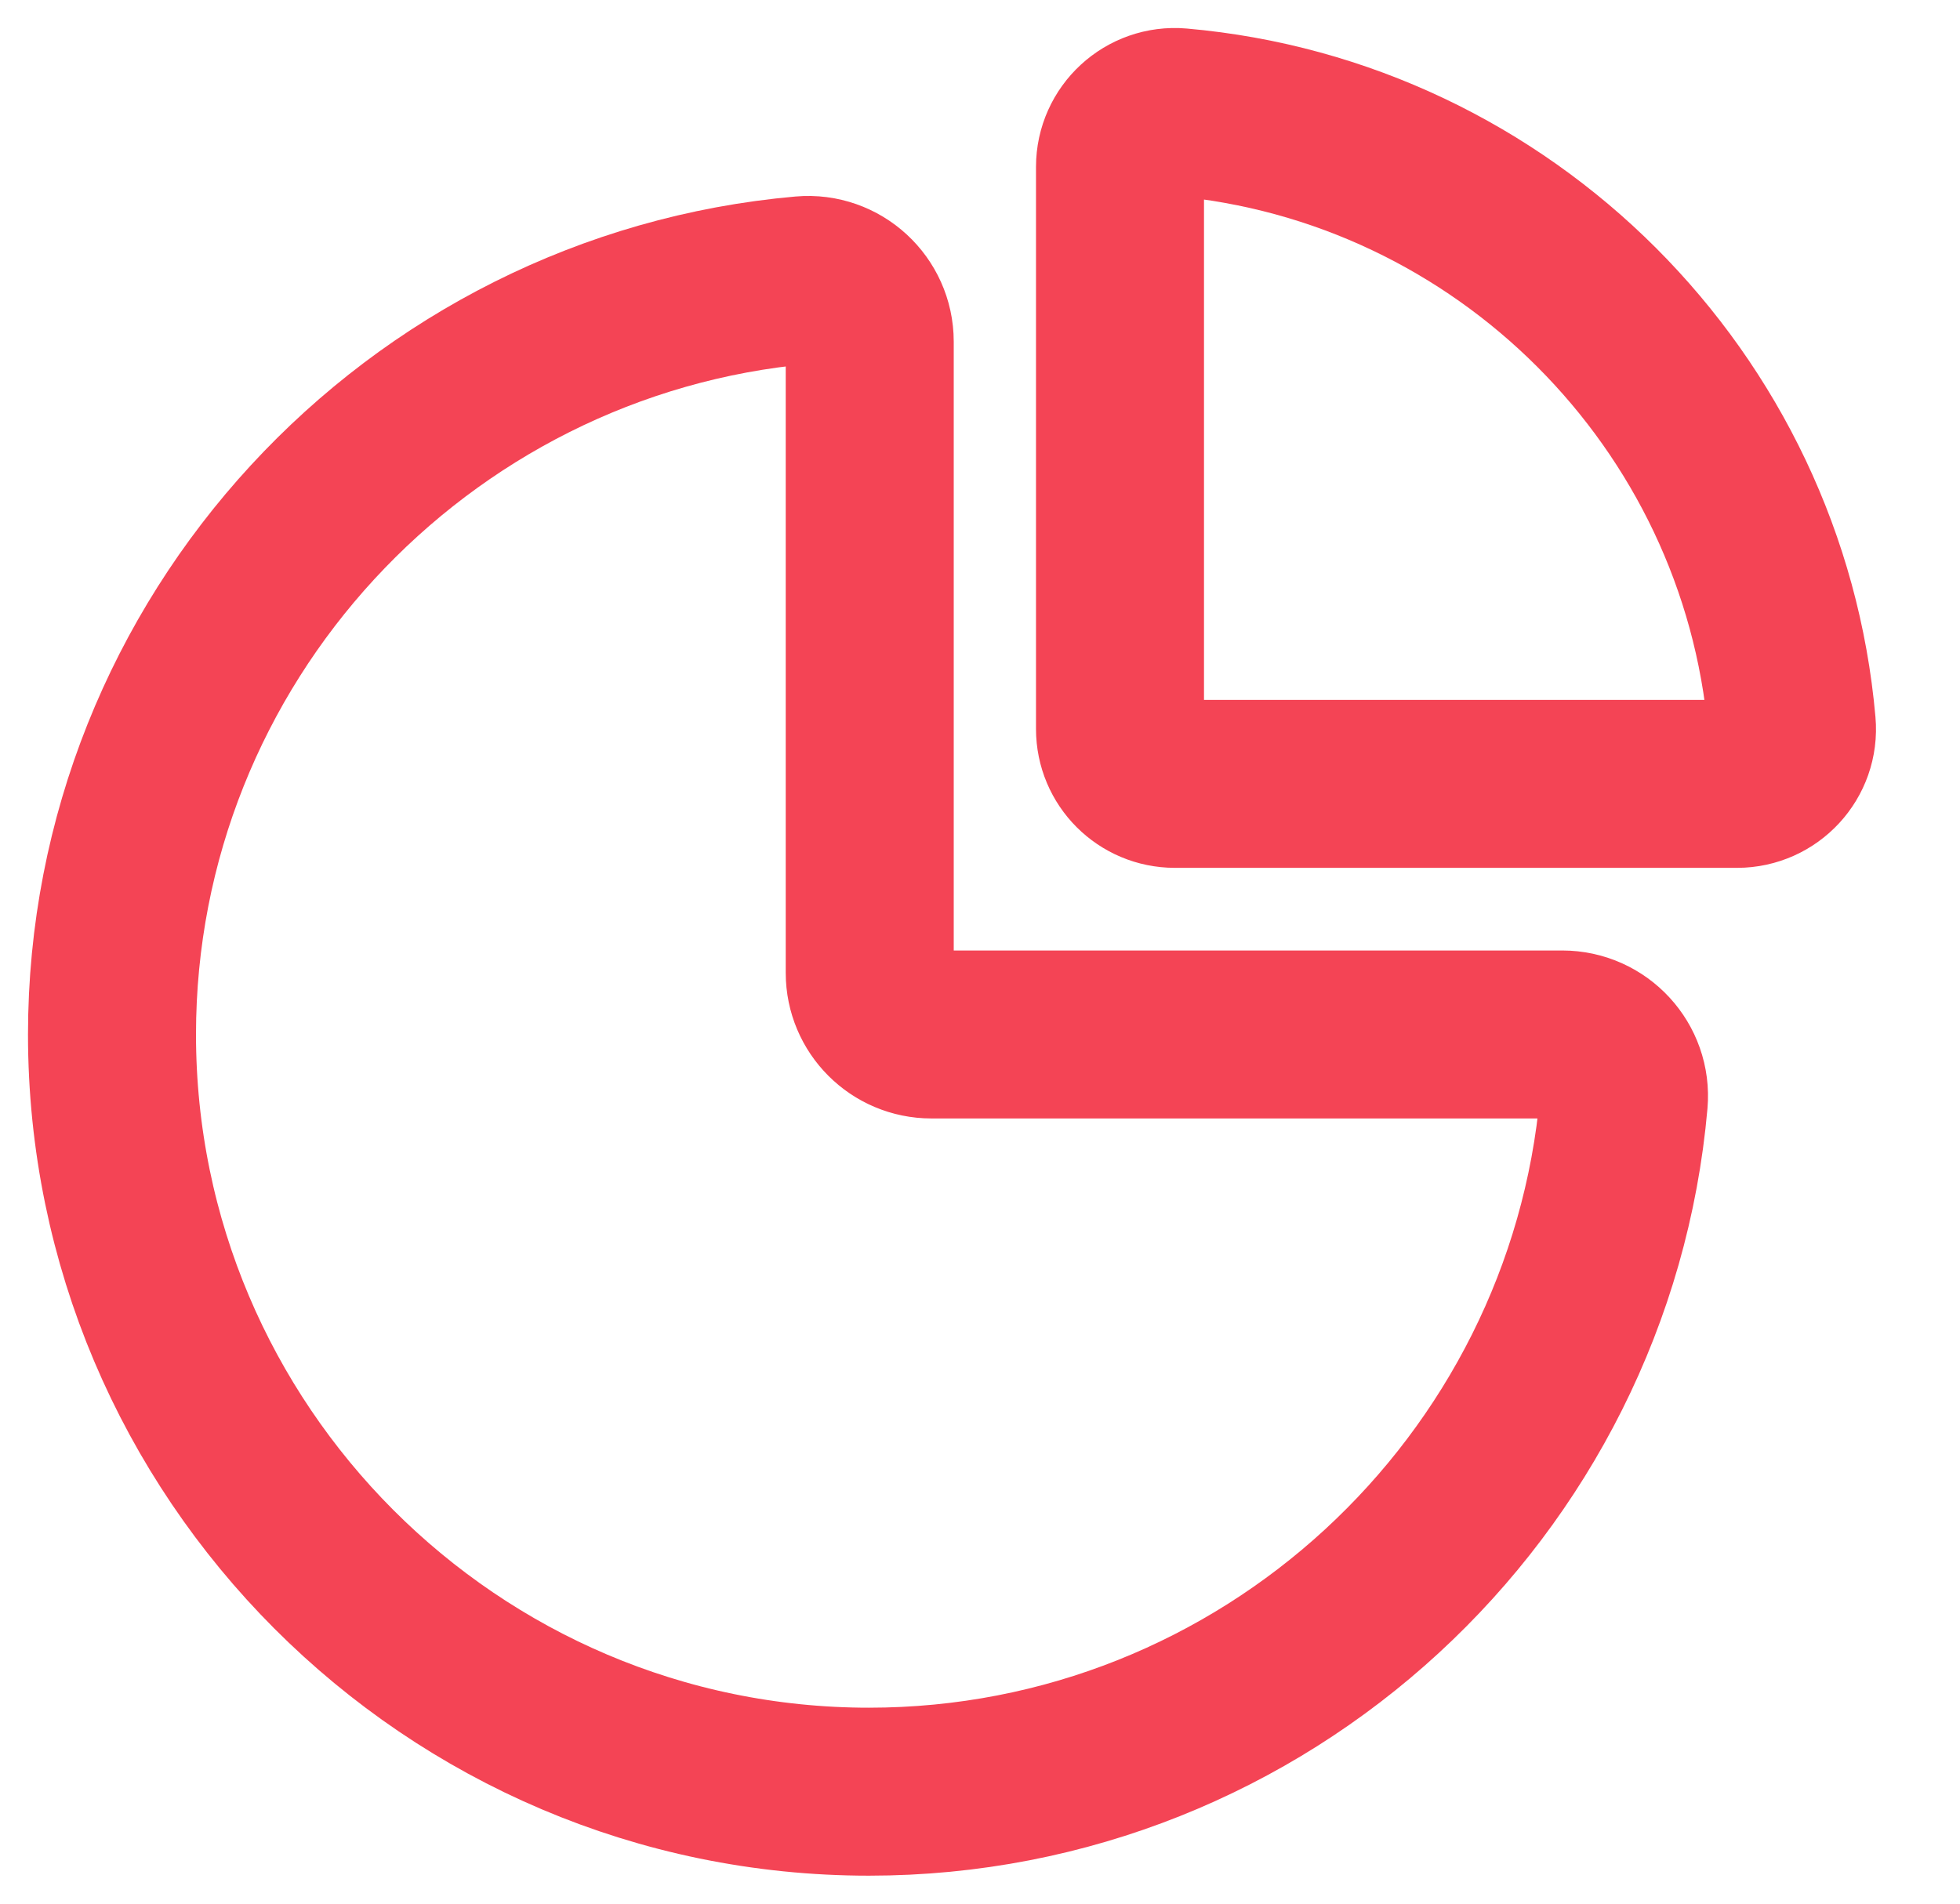 <?xml version="1.0" encoding="UTF-8"?>
<svg width="35px" height="34px" viewBox="0 0 35 34" version="1.1" xmlns="http://www.w3.org/2000/svg" xmlns:xlink="http://www.w3.org/1999/xlink">
    <!-- Generator: Sketch 54.1 (76490) - https://sketchapp.com -->
    <title>shuju</title>
    <desc>Created with Sketch.</desc>
    <g id="shuju" stroke="none" stroke-width="1" fill="none" fill-rule="evenodd">
        <path d="M27.897,18.476 C28.542,18.476 29.052,19.028 28.996,19.67 C28.389,26.567 22.572,32 15.517,32 C8.059,32 2,25.916 2,18.476 C2,11.438 7.436,5.612 14.337,5.004 C14.979,4.948 15.531,5.458 15.531,6.102 L15.531,17.376 C15.531,17.983 16.024,18.476 16.632,18.476 L27.897,18.476 Z" id="Stroke-1" stroke="#F44455" stroke-width="3"></path>
        <path d="M31.019,14 L20.98,14 C20.438,14 20,13.561 20,13.02 L20,2.981 C20,2.408 20.491,1.954 21.063,2.004 C26.855,2.513 31.487,7.145 31.996,12.937 C32.047,13.509 31.592,14 31.019,14 Z" id="Stroke-3" stroke="#F44455" stroke-width="3"></path>
    </g>
</svg>